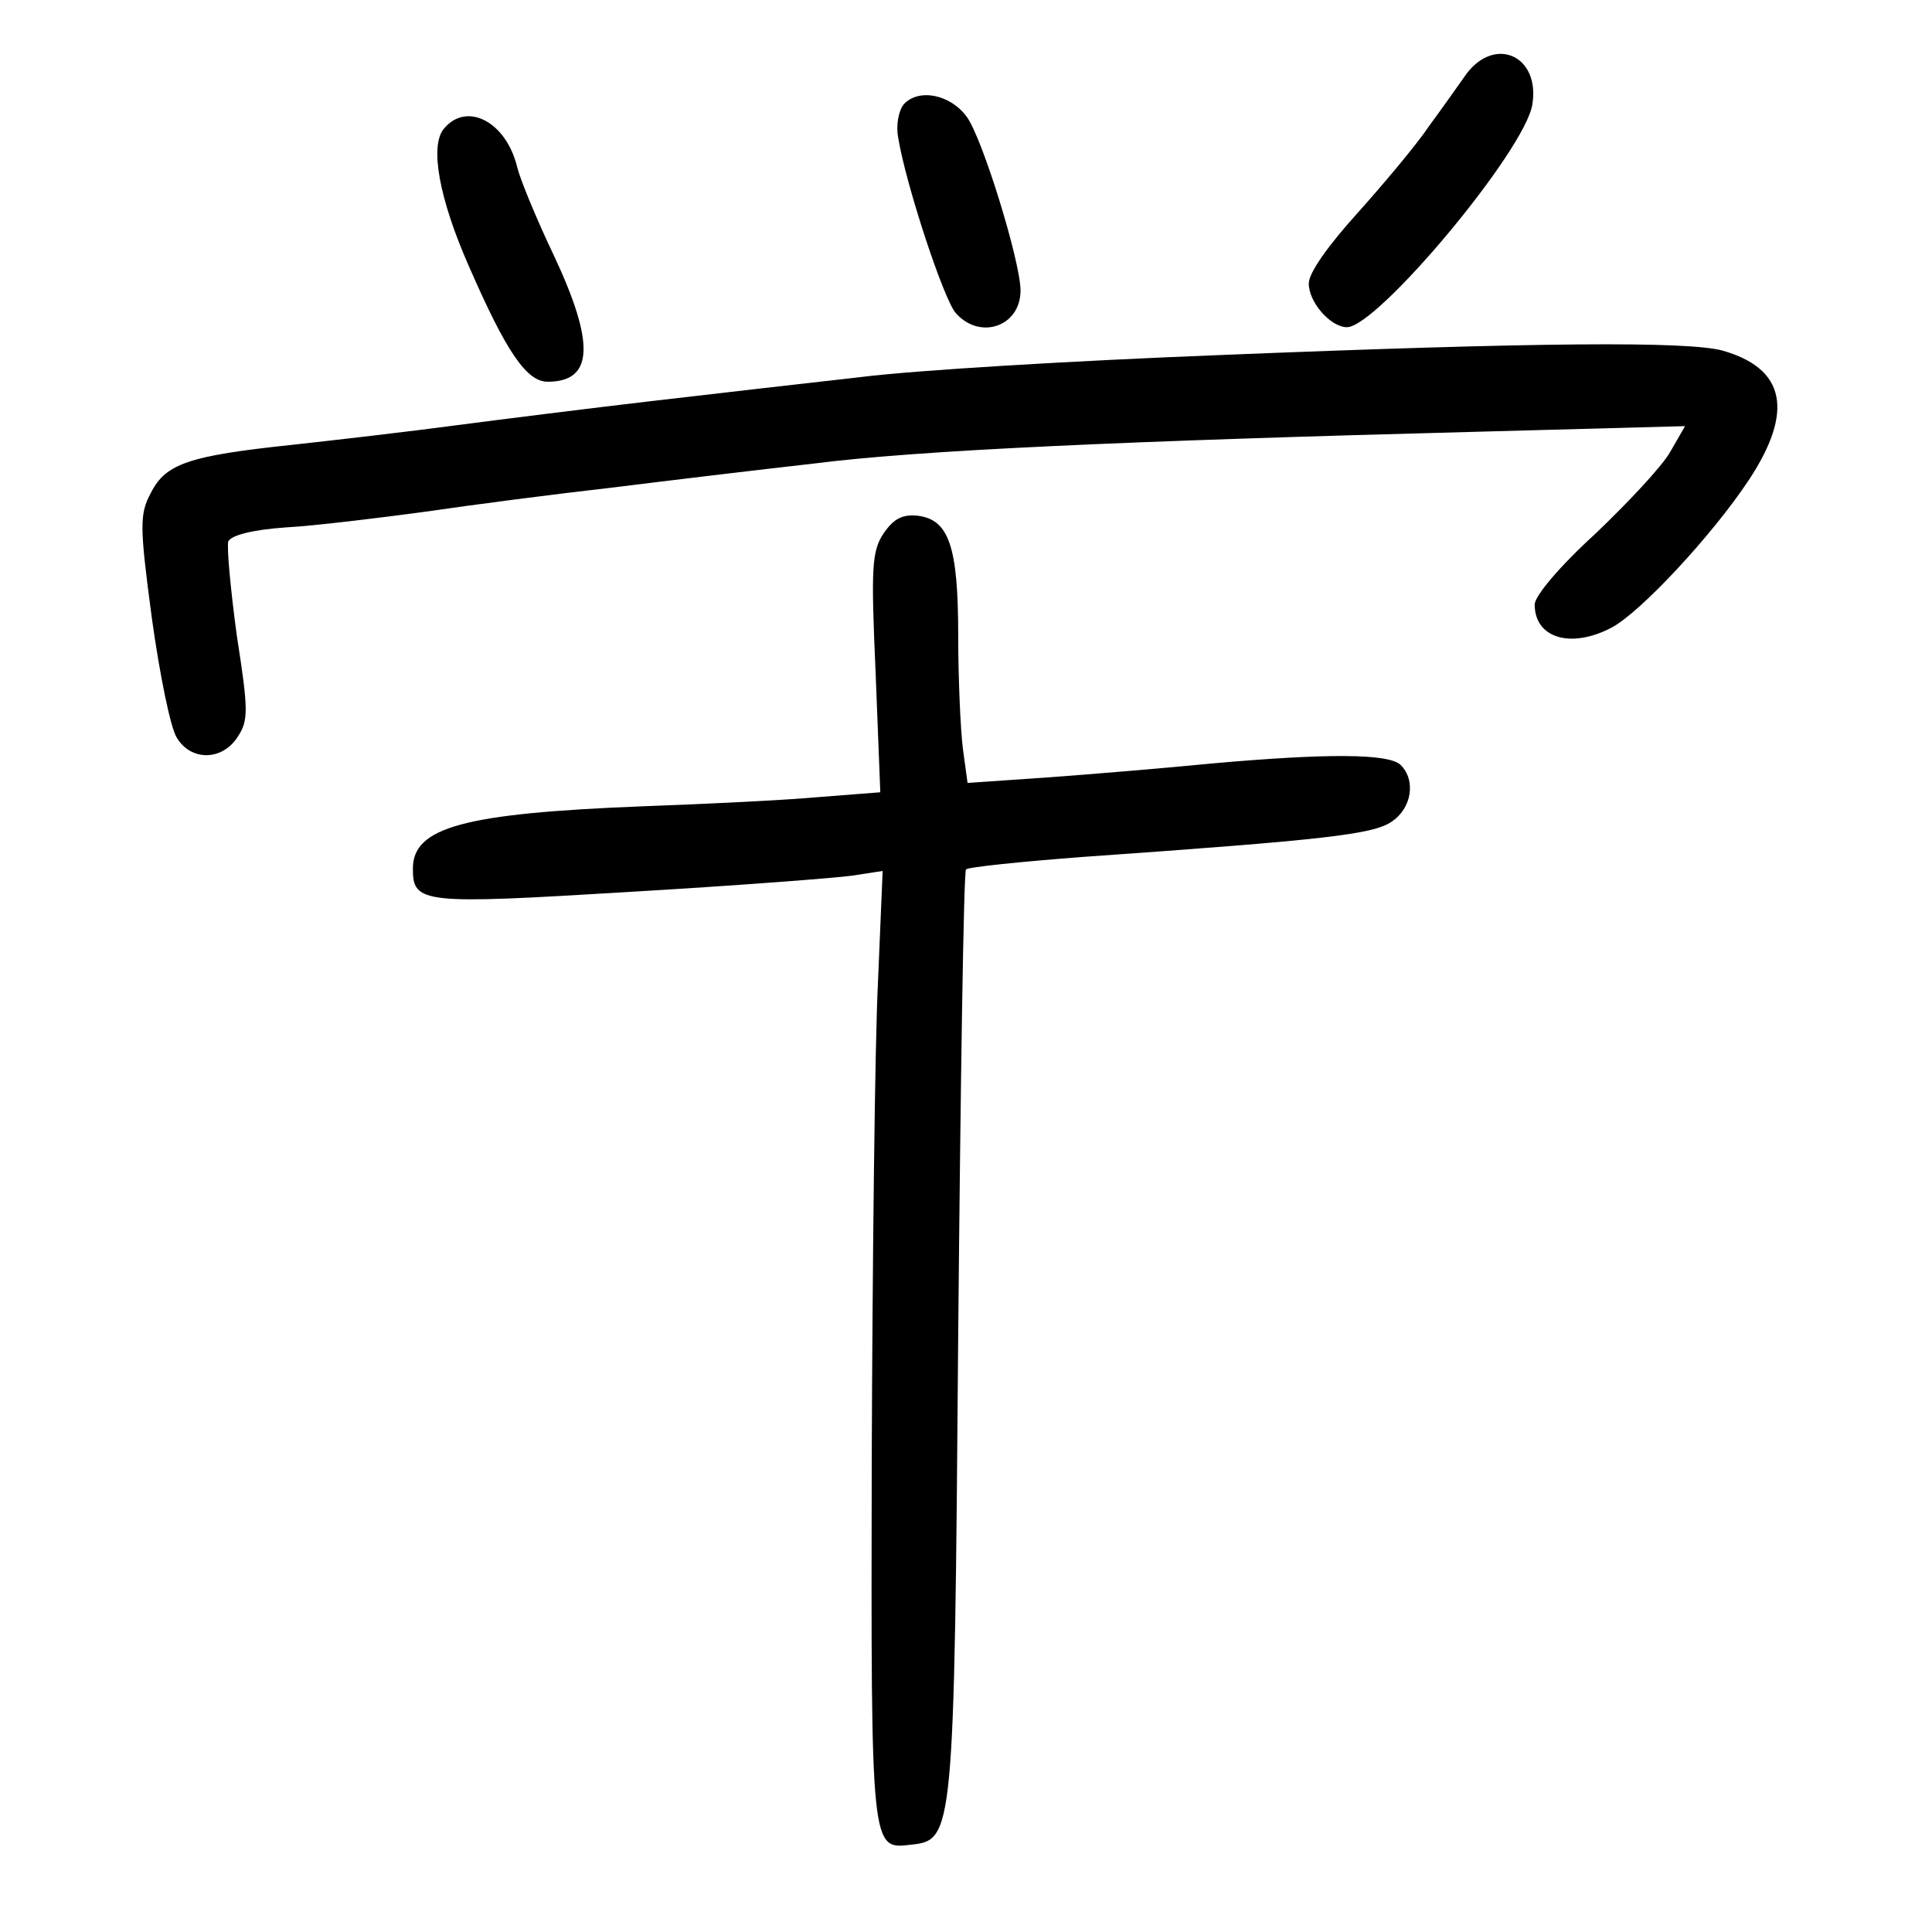 <?xml version="1.0" standalone="no"?>
<!DOCTYPE svg PUBLIC "-//W3C//DTD SVG 20010904//EN"
 "http://www.w3.org/TR/2001/REC-SVG-20010904/DTD/svg10.dtd">
<svg version="1.0" xmlns="http://www.w3.org/2000/svg"
 width="248pt" height="248pt" viewBox="0 0 248 248"
 preserveAspectRatio="xMidYMid meet">
<g transform="translate(0,248) scale(0.1,-0.1)"
fill="#000000" stroke="none">
<path d="M1883 2386 c-10 -14 -31 -44 -48 -67 -16 -24 -58 -74 -92 -112 -38
-42 -63 -77 -63 -91 0 -24 28 -56 49 -56 39 0 229 227 238 286 10 62 -47 88
-84 40z"/>
<path d="M1160 2346 c-7 -9 -10 -28 -7 -43 10 -61 59 -209 74 -225 31 -35 83
-17 83 29 0 37 -49 196 -69 223 -21 29 -62 37 -81 16z"/>
<path d="M570 2315 c-19 -22 -6 -91 32 -177 48 -110 74 -148 101 -148 59 0 61
49 8 162 -22 46 -43 97 -47 113 -14 59 -65 85 -94 50z"/>
<path d="M1560 2024 c-179 -7 -383 -19 -455 -28 -71 -8 -193 -22 -270 -31 -77
-9 -189 -23 -250 -31 -60 -8 -155 -19 -210 -25 -132 -14 -162 -24 -181 -61
-15 -28 -15 -42 1 -162 10 -72 24 -141 32 -153 18 -30 58 -30 78 1 14 21 14
34 -1 130 -8 59 -13 113 -11 121 4 8 31 15 74 18 37 2 118 12 178 20 61 9 169
23 240 31 72 9 189 23 260 31 133 17 397 29 859 41 l259 7 -19 -33 c-10 -18
-54 -65 -96 -105 -46 -42 -78 -80 -78 -91 0 -43 46 -57 98 -30 37 19 130 119
177 190 58 88 47 143 -34 166 -45 12 -233 11 -651 -6z"/>
<path d="M1134 1795 c-15 -23 -16 -44 -10 -179 l6 -153 -77 -6 c-43 -4 -145
-9 -228 -12 -230 -9 -295 -27 -295 -80 0 -45 12 -46 276 -30 137 8 267 18 288
21 l39 6 -6 -143 c-4 -79 -7 -354 -8 -612 -1 -503 -1 -501 50 -495 55 6 56 9
61 655 3 325 7 594 10 597 3 3 71 10 150 16 313 22 372 29 396 45 26 17 32 53
12 73 -15 15 -96 15 -242 2 -61 -6 -157 -14 -212 -18 l-102 -7 -6 44 c-3 24
-6 89 -6 145 0 115 -12 149 -52 154 -20 2 -31 -4 -44 -23z"/>
</g>
</svg>
